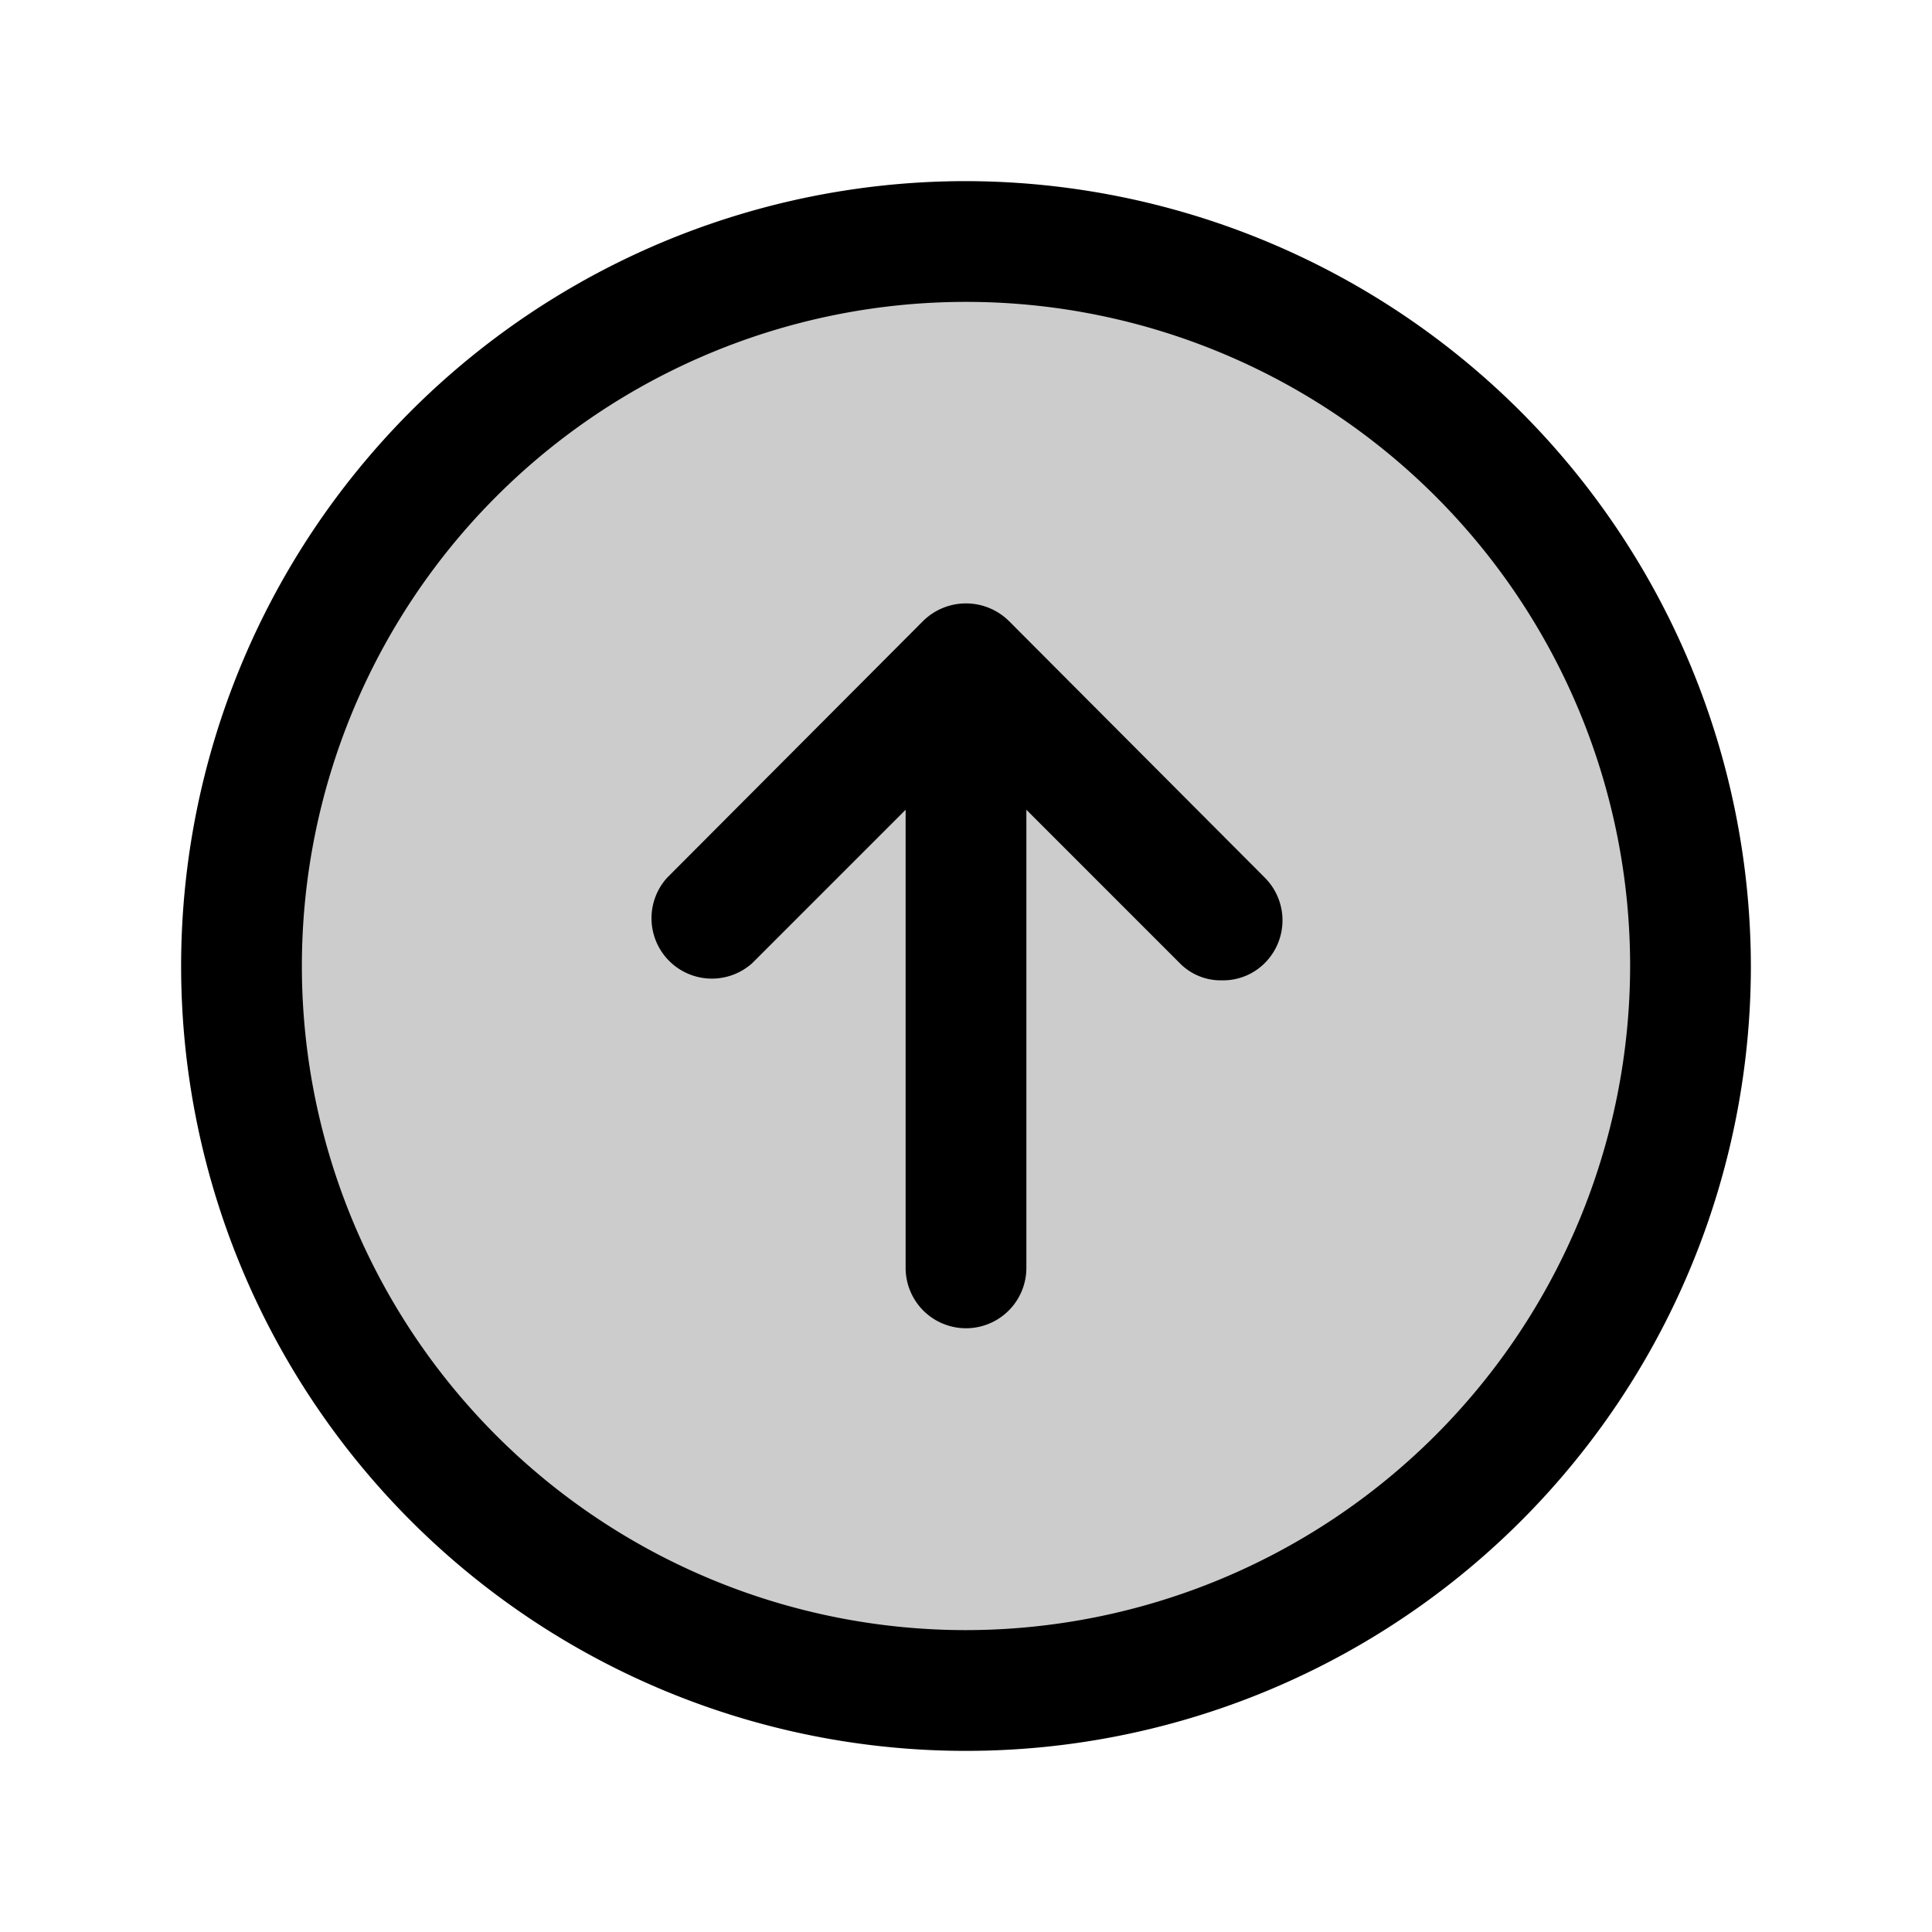 <svg xmlns="http://www.w3.org/2000/svg" xmlns:xlink="http://www.w3.org/1999/xlink" aria-hidden="true" role="img" class="iconify iconify--ph" width="1em" height="1em" preserveAspectRatio="xMidYMid meet" viewBox="0 0 256 256"><circle cx="128" cy="128" r="96" fill="currentColor" opacity=".2"></circle><path fill="currentColor" d="M128 24a104 104 0 1 0 104 104A104.2 104.2 0 0 0 128 24Zm0 192a88 88 0 1 1 88-88a88.1 88.1 0 0 1-88 88Z"></path><path fill="currentColor" d="M133.7 82.3a8.1 8.1 0 0 0-11.4 0l-33.9 34a8 8 0 0 0 11.3 11.3l20.3-20.3V168a8 8 0 0 0 16 0v-60.7l20.3 20.3a7.6 7.6 0 0 0 5.6 2.3a7.8 7.8 0 0 0 5.7-2.3a8 8 0 0 0 0-11.3Z"></path></svg>
